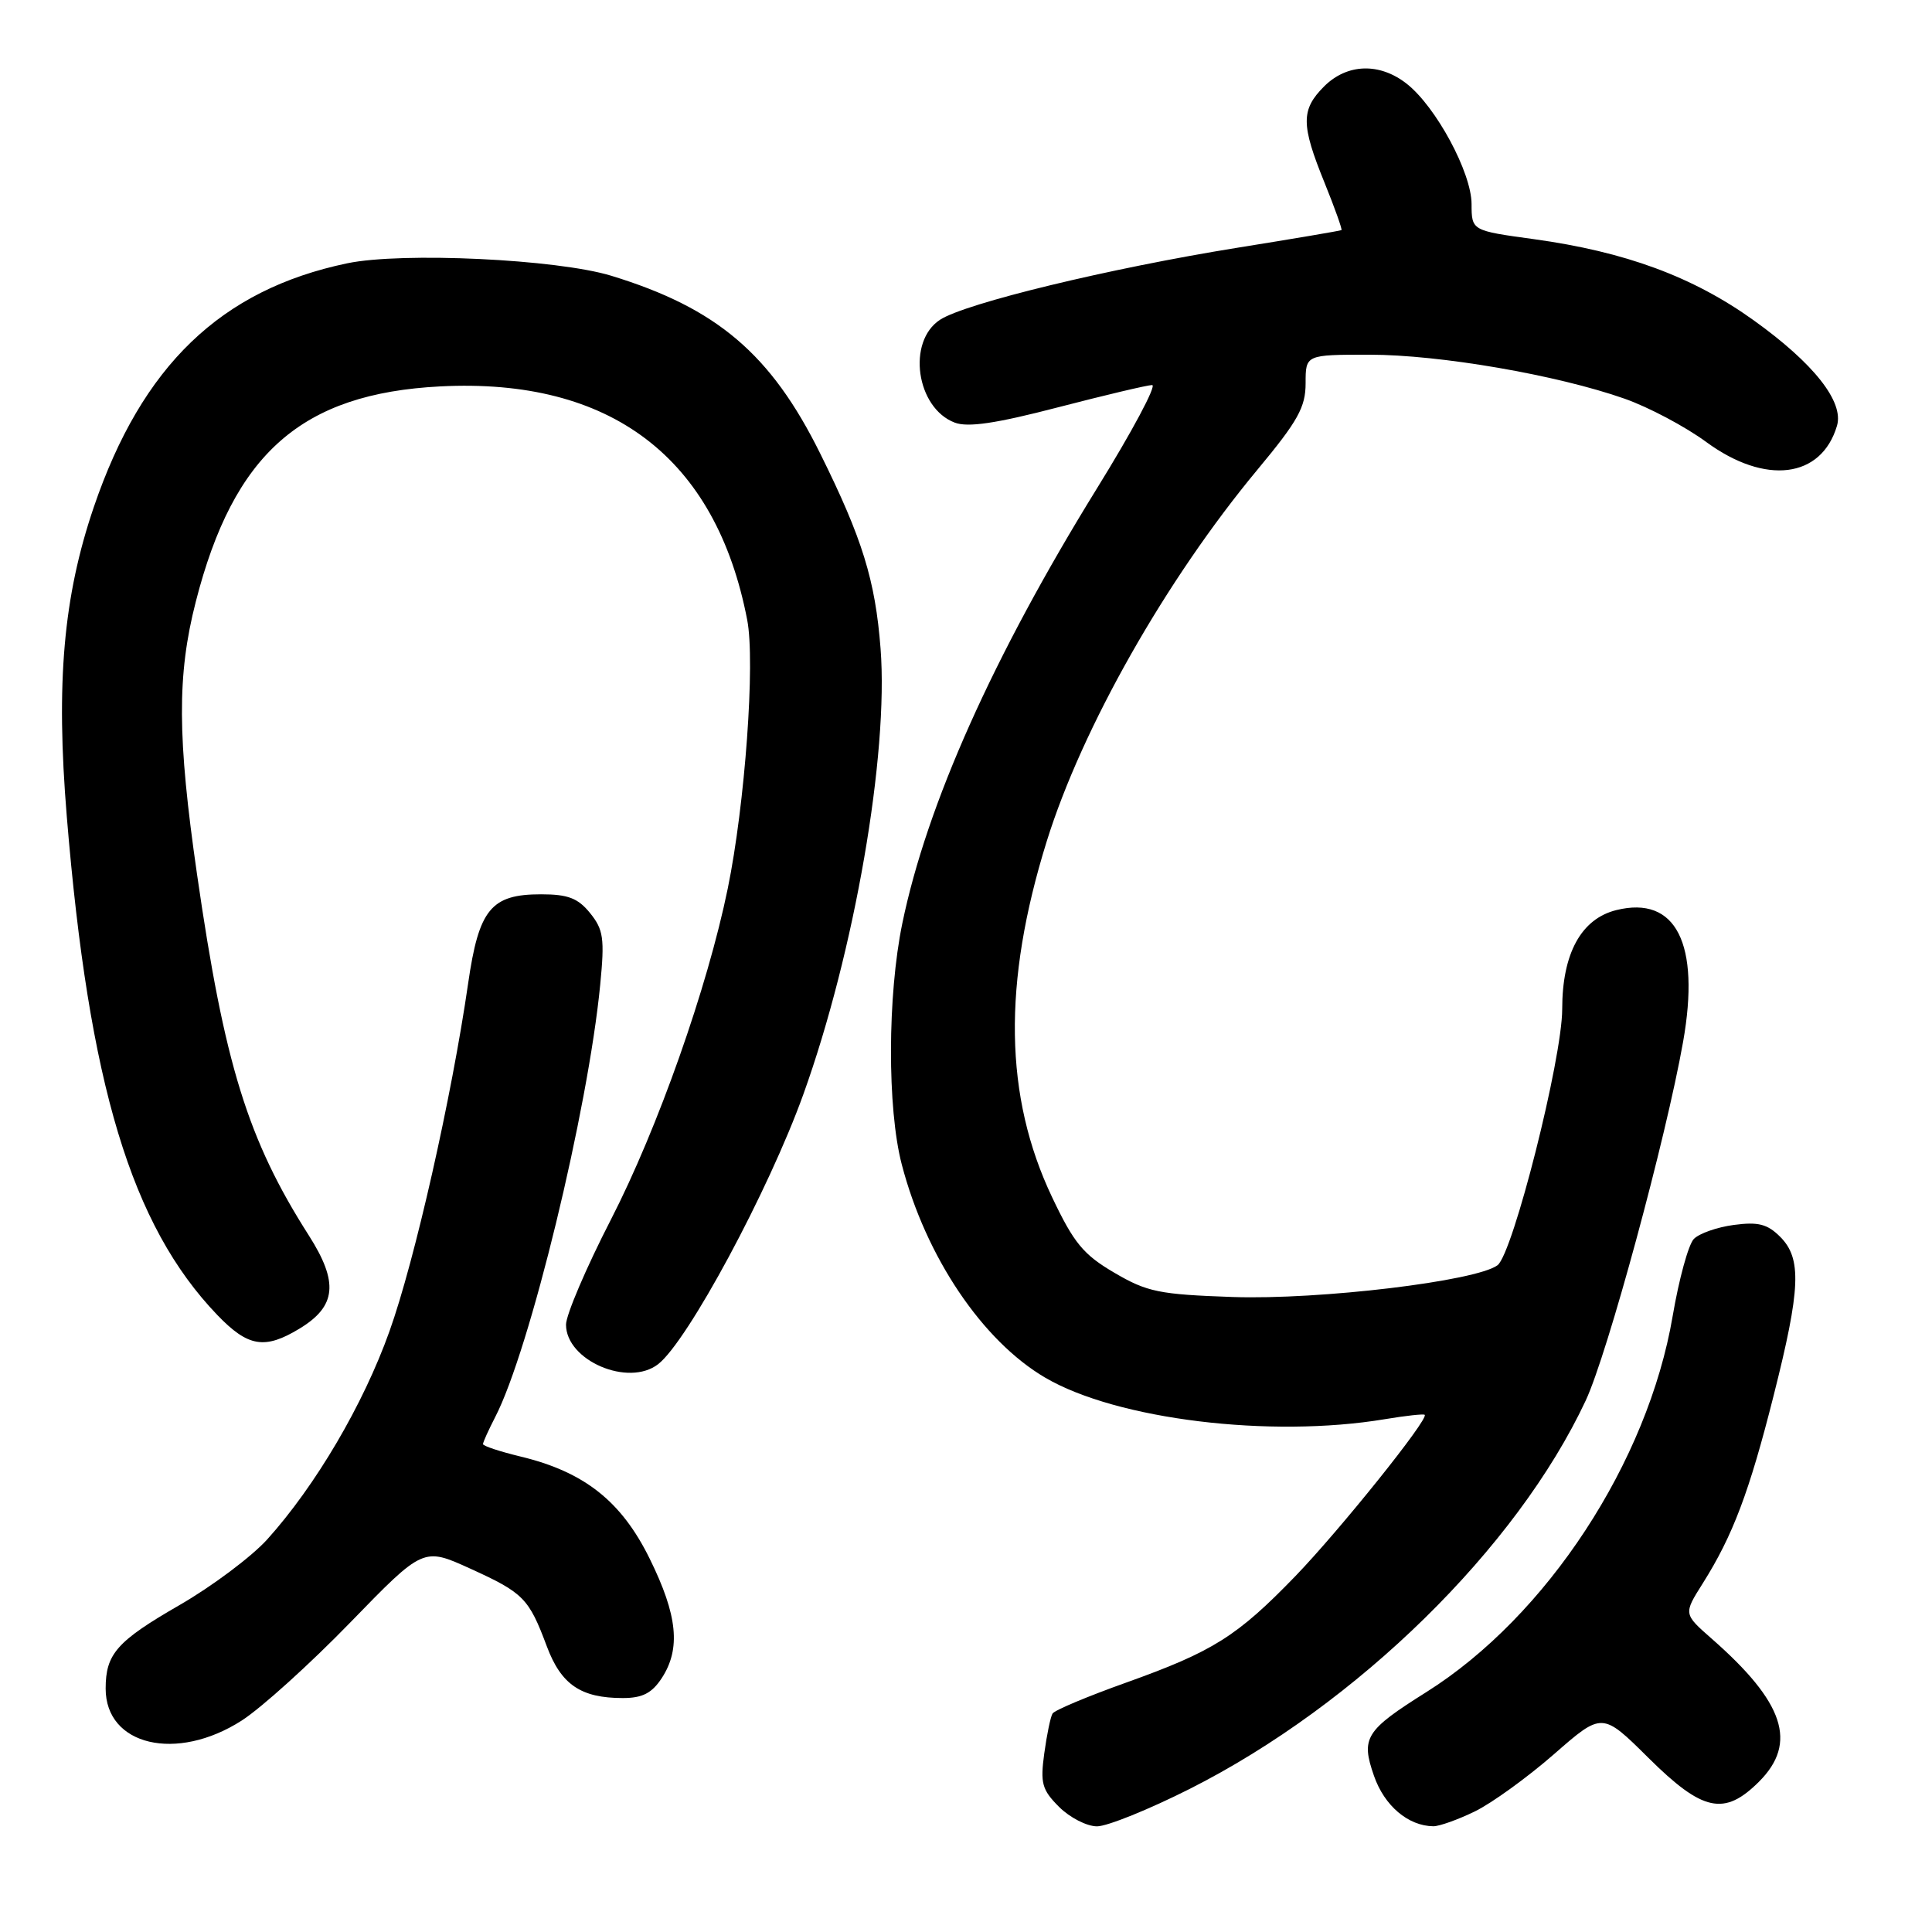<?xml version="1.0" encoding="UTF-8" standalone="no"?>
<!DOCTYPE svg PUBLIC "-//W3C//DTD SVG 1.1//EN" "http://www.w3.org/Graphics/SVG/1.1/DTD/svg11.dtd" >
<svg xmlns="http://www.w3.org/2000/svg" xmlns:xlink="http://www.w3.org/1999/xlink" version="1.1" viewBox="0 0 256 256">
 <g >
 <path fill="currentColor"
d=" M 157.66 237.03 C 179.84 225.83 200.98 205.09 210.12 185.57 C 213.00 179.41 220.76 150.82 223.02 138.04 C 225.32 125.04 222.08 118.64 214.18 120.59 C 209.52 121.74 207.00 126.34 207.00 133.71 C 207.00 140.29 200.47 166.11 198.43 167.65 C 195.61 169.76 174.86 172.25 163.35 171.86 C 153.60 171.52 152.01 171.20 147.65 168.64 C 143.55 166.24 142.29 164.71 139.41 158.64 C 133.07 145.29 132.84 130.31 138.69 111.50 C 143.37 96.45 154.51 76.80 166.63 62.22 C 171.98 55.79 173.00 53.96 173.00 50.78 C 173.00 47.00 173.00 47.00 181.46 47.00 C 190.79 47.00 206.31 49.68 215.27 52.83 C 218.45 53.95 223.32 56.53 226.09 58.57 C 233.92 64.31 241.34 63.39 243.41 56.42 C 244.35 53.24 240.34 48.15 232.37 42.44 C 224.31 36.66 215.36 33.36 203.25 31.69 C 195.00 30.56 195.00 30.56 194.99 27.03 C 194.98 22.87 190.28 14.15 186.40 11.10 C 182.80 8.27 178.50 8.41 175.45 11.45 C 172.37 14.54 172.38 16.51 175.50 24.19 C 176.87 27.57 177.88 30.41 177.75 30.49 C 177.61 30.58 171.43 31.63 164.00 32.82 C 147.03 35.55 127.91 40.18 124.56 42.37 C 120.14 45.26 121.40 54.06 126.51 56.00 C 128.25 56.66 131.98 56.11 140.20 53.97 C 146.41 52.36 152.02 51.03 152.66 51.02 C 153.31 51.01 150.01 57.19 145.33 64.75 C 131.60 86.97 122.81 106.61 119.56 122.36 C 117.59 131.91 117.55 146.87 119.49 154.30 C 122.68 166.54 130.17 177.67 138.50 182.55 C 147.95 188.09 168.31 190.58 183.50 188.05 C 186.25 187.59 188.62 187.33 188.78 187.47 C 189.36 188.00 177.51 202.77 171.64 208.85 C 163.91 216.84 160.74 218.83 149.23 222.95 C 144.13 224.77 139.74 226.61 139.47 227.05 C 139.20 227.48 138.71 229.86 138.37 232.34 C 137.83 236.29 138.07 237.16 140.33 239.42 C 141.75 240.84 144.01 242.00 145.36 242.00 C 146.71 242.00 152.25 239.76 157.66 237.03 Z  M 195.43 240.02 C 197.67 238.93 202.38 235.52 205.90 232.45 C 212.30 226.85 212.30 226.85 218.43 232.93 C 225.62 240.06 228.48 240.67 233.08 236.08 C 238.22 230.94 236.44 225.57 226.78 217.11 C 223.07 213.85 223.07 213.85 225.62 209.81 C 229.60 203.50 231.79 197.71 235.01 184.94 C 238.60 170.74 238.76 166.76 235.88 163.88 C 234.19 162.19 232.97 161.88 229.75 162.31 C 227.53 162.60 225.15 163.44 224.44 164.17 C 223.73 164.90 222.47 169.49 221.64 174.37 C 218.35 193.72 204.95 214.18 189.00 224.21 C 180.91 229.30 180.30 230.26 182.06 235.31 C 183.44 239.28 186.59 241.95 189.93 241.99 C 190.72 241.99 193.20 241.11 195.43 240.02 Z  M 32.03 227.98 C 34.62 226.32 41.09 220.47 46.41 214.99 C 56.09 205.02 56.09 205.02 62.29 207.84 C 69.37 211.06 70.07 211.77 72.45 218.13 C 74.35 223.22 76.96 225.00 82.52 225.00 C 85.12 225.00 86.37 224.36 87.68 222.37 C 90.23 218.47 89.79 214.04 86.09 206.54 C 82.34 198.91 77.41 195.02 68.94 192.99 C 66.22 192.33 64.00 191.60 64.00 191.35 C 64.00 191.10 64.73 189.49 65.62 187.76 C 70.18 178.95 77.92 147.09 79.53 130.49 C 80.13 124.34 79.96 123.18 78.19 120.99 C 76.59 119.01 75.26 118.50 71.69 118.50 C 65.06 118.50 63.45 120.47 62.03 130.31 C 59.85 145.38 54.96 167.04 51.60 176.42 C 48.14 186.12 41.80 196.89 35.39 204.00 C 33.31 206.29 28.09 210.20 23.79 212.68 C 15.48 217.47 14.00 219.15 14.00 223.75 C 14.00 231.31 23.40 233.52 32.03 227.98 Z  M 87.22 180.75 C 91.14 177.68 101.85 157.78 106.45 145.00 C 113.22 126.17 117.76 99.98 116.68 85.94 C 115.98 76.88 114.27 71.36 108.68 60.09 C 102.15 46.91 94.99 40.82 81.00 36.54 C 73.81 34.34 53.27 33.37 46.00 34.89 C 29.27 38.39 18.82 48.44 12.43 67.19 C 8.39 79.05 7.39 90.47 8.85 108.19 C 11.78 143.76 17.40 162.37 28.80 174.25 C 32.88 178.49 35.09 178.85 39.72 176.03 C 44.58 173.07 44.88 169.91 40.92 163.70 C 32.83 151.02 29.74 141.03 26.11 115.87 C 23.49 97.72 23.45 89.45 25.94 79.74 C 30.97 60.06 39.96 52.15 58.33 51.20 C 80.94 50.04 94.87 60.63 99.01 82.15 C 100.09 87.71 98.72 106.59 96.43 117.74 C 93.74 130.87 87.17 149.49 80.94 161.62 C 77.67 167.98 75.00 174.24 75.00 175.52 C 75.00 180.28 83.28 183.83 87.22 180.75 Z "/>
</g>
</svg>